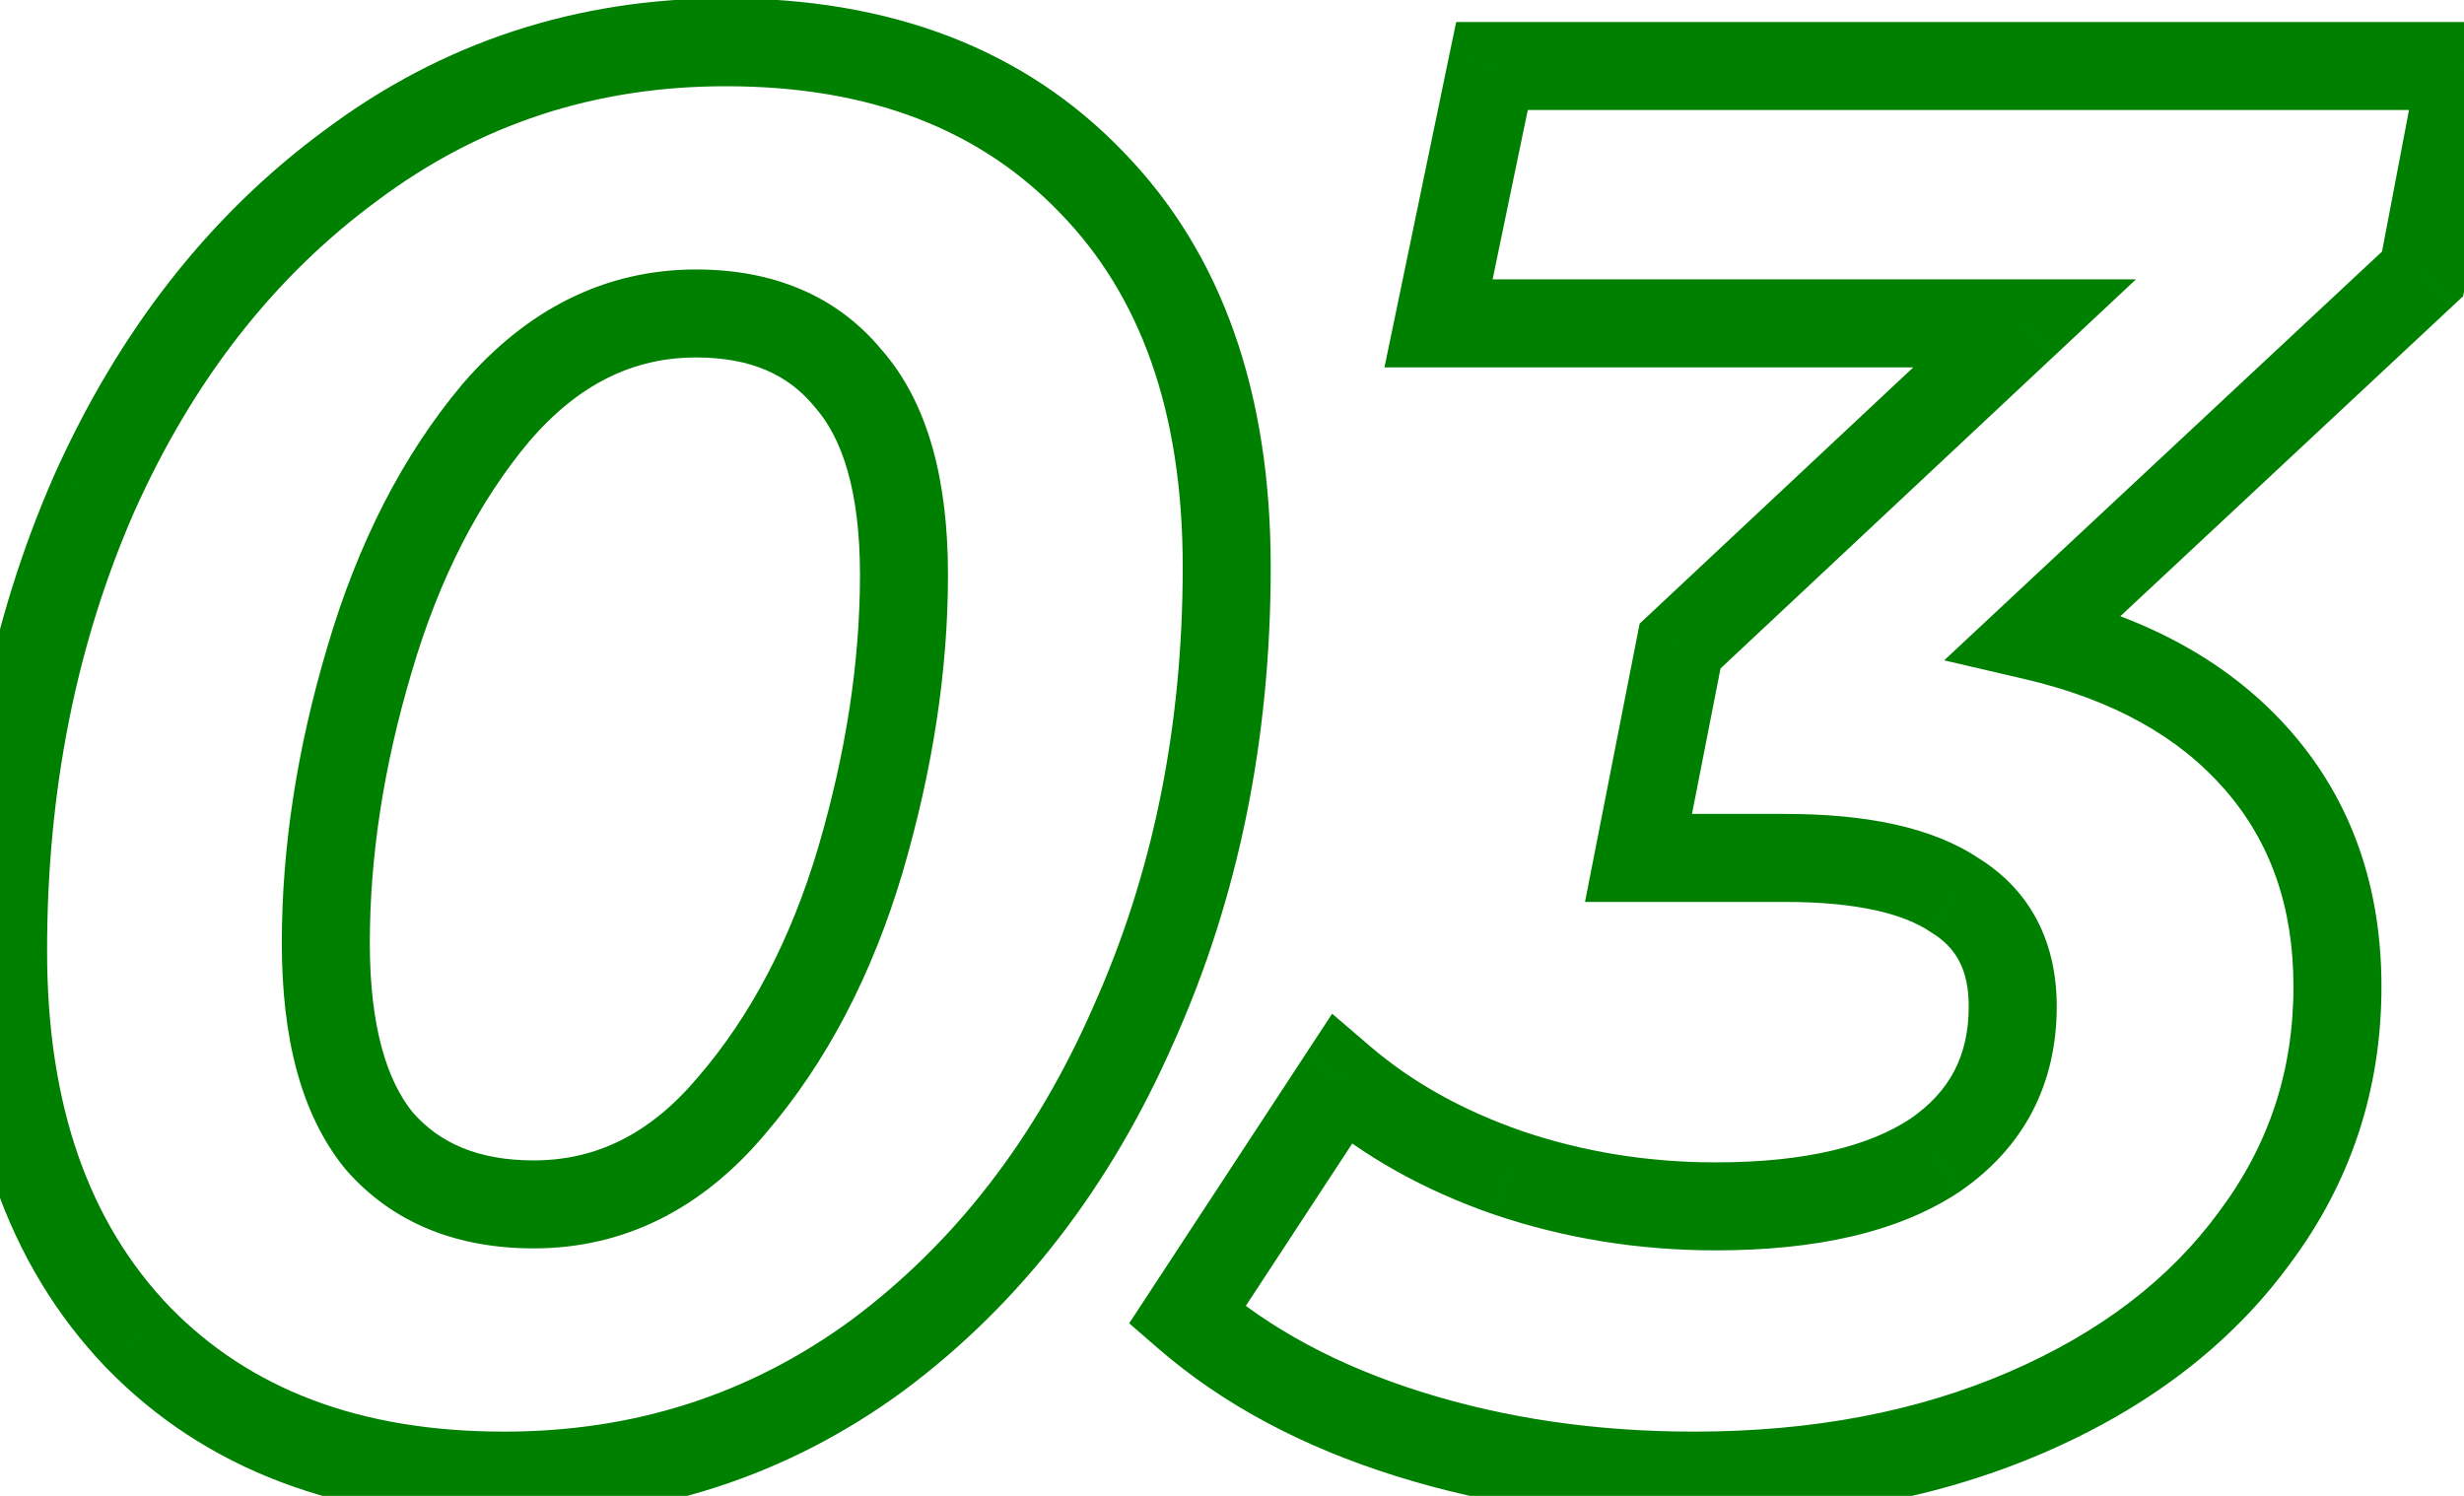 <svg width="56" height="34" viewBox="0 0 56 34" fill="none" xmlns="http://www.w3.org/2000/svg">
<path d="M3.13 30.39L2.408 31.082L2.413 31.087L3.13 30.39ZM2.14 11.22L1.227 10.811L1.224 10.819L2.14 11.22ZM7.99 3.75L8.582 4.556L8.588 4.551L7.99 3.75ZM24.82 4.155L24.098 4.847L24.103 4.852L24.82 4.155ZM25.765 23.28L24.852 22.871L24.849 22.879L25.765 23.28ZM19.96 30.795L20.552 31.601L20.558 31.596L19.96 30.795ZM16.63 25.125L15.872 24.473L15.864 24.482L16.63 25.125ZM19.555 19.545L20.514 19.83L20.515 19.826L19.555 19.545ZM19.285 8.61L18.511 9.243L18.521 9.256L18.532 9.268L19.285 8.61ZM11.275 9.375L10.517 8.723L10.509 8.732L11.275 9.375ZM8.395 15L9.354 15.285L9.355 15.281L8.395 15ZM8.62 25.935L7.846 26.568L7.857 26.581L7.867 26.593L8.62 25.935ZM11.455 32.54C8.157 32.54 5.662 31.561 3.847 29.693L2.413 31.087C4.678 33.419 7.733 34.54 11.455 34.54V32.54ZM3.852 29.698C2.034 27.8 1.07 25.148 1.07 21.615H-0.93C-0.93 25.522 0.146 28.72 2.408 31.082L3.852 29.698ZM1.07 21.615C1.07 17.959 1.737 14.633 3.056 11.621L1.224 10.819C-0.217 14.107 -0.93 17.711 -0.93 21.615H1.07ZM3.053 11.629C4.4 8.618 6.247 6.272 8.582 4.556L7.398 2.944C4.753 4.888 2.7 7.522 1.227 10.811L3.053 11.629ZM8.588 4.551C10.901 2.823 13.525 1.96 16.495 1.96V-0.04C13.105 -0.04 10.059 0.957 7.392 2.949L8.588 4.551ZM16.495 1.96C19.788 1.96 22.282 2.951 24.098 4.847L25.542 3.463C23.278 1.099 20.222 -0.04 16.495 -0.04V1.96ZM24.103 4.852C25.916 6.718 26.88 9.352 26.88 12.885H28.88C28.88 8.978 27.804 5.792 25.537 3.458L24.103 4.852ZM26.88 12.885C26.88 16.538 26.2 19.862 24.852 22.871L26.678 23.689C28.151 20.398 28.88 16.792 28.88 12.885H26.88ZM24.849 22.879C23.531 25.887 21.698 28.248 19.361 29.994L20.558 31.596C23.201 29.622 25.239 26.973 26.681 23.681L24.849 22.879ZM19.368 29.989C17.055 31.689 14.429 32.54 11.455 32.54V34.54C14.841 34.54 17.885 33.561 20.552 31.601L19.368 29.989ZM12.13 28.375C14.205 28.375 15.973 27.462 17.396 25.768L15.864 24.482C14.767 25.788 13.535 26.375 12.13 26.375V28.375ZM17.388 25.777C18.784 24.154 19.82 22.162 20.514 19.83L18.596 19.26C17.97 21.368 17.056 23.096 15.872 24.473L17.388 25.777ZM20.515 19.826C21.198 17.497 21.545 15.242 21.545 13.065H19.545C19.545 15.028 19.232 17.093 18.595 19.264L20.515 19.826ZM21.545 13.065C21.545 10.945 21.107 9.173 20.038 7.951L18.532 9.268C19.143 9.967 19.545 11.165 19.545 13.065H21.545ZM20.059 7.977C19.025 6.713 17.562 6.125 15.82 6.125V8.125C17.078 8.125 17.925 8.527 18.511 9.243L20.059 7.977ZM15.82 6.125C13.747 6.125 11.968 7.036 10.517 8.723L12.033 10.027C13.162 8.714 14.413 8.125 15.82 8.125V6.125ZM10.509 8.732C9.145 10.356 8.127 12.361 7.435 14.719L9.355 15.281C9.983 13.139 10.885 11.394 12.041 10.018L10.509 8.732ZM7.436 14.715C6.752 17.017 6.405 19.258 6.405 21.435H8.405C8.405 19.472 8.718 17.423 9.354 15.285L7.436 14.715ZM6.405 21.435C6.405 23.552 6.827 25.323 7.846 26.568L9.394 25.302C8.793 24.567 8.405 23.338 8.405 21.435H6.405ZM7.867 26.593C8.931 27.809 10.398 28.375 12.13 28.375V26.375C10.863 26.375 9.989 25.981 9.373 25.276L7.867 26.593ZM55.059 6.225L55.741 6.956L55.98 6.733L56.041 6.412L55.059 6.225ZM46.239 14.46L45.556 13.729L44.186 15.009L46.012 15.434L46.239 14.46ZM51.234 28.14L50.434 27.54L50.427 27.549L51.234 28.14ZM46.059 32.1L45.662 31.182L46.059 32.1ZM32.019 32.595L31.72 33.549L32.019 32.595ZM26.979 29.895L26.142 29.347L25.663 30.078L26.324 30.651L26.979 29.895ZM30.489 24.54L31.139 23.781L30.276 23.041L29.652 23.992L30.489 24.54ZM34.269 26.655L33.941 27.6L33.947 27.602L34.269 26.655ZM43.989 26.25L44.543 27.082L44.551 27.077L44.558 27.072L43.989 26.25ZM44.439 20.355L43.877 21.183L43.894 21.194L43.911 21.205L44.439 20.355ZM37.239 19.5L36.257 19.307L36.023 20.5H37.239V19.5ZM38.184 14.685L37.5 13.955L37.264 14.176L37.202 14.492L38.184 14.685ZM46.014 7.35L46.697 8.08L48.544 6.35H46.014V7.35ZM32.694 7.35L31.715 7.147L31.465 8.35H32.694V7.35ZM33.909 1.5V0.5H33.095L32.929 1.297L33.909 1.5ZM55.959 1.5L56.941 1.687L57.167 0.5H55.959V1.5ZM54.376 5.494L45.556 13.729L46.921 15.191L55.741 6.956L54.376 5.494ZM46.012 15.434C48.045 15.907 49.536 16.763 50.569 17.951L52.078 16.639C50.711 15.067 48.813 14.033 46.465 13.486L46.012 15.434ZM50.569 17.951C51.592 19.128 52.124 20.596 52.124 22.425H54.124C54.124 20.174 53.455 18.222 52.078 16.639L50.569 17.951ZM52.124 22.425C52.124 24.342 51.562 26.036 50.434 27.54L52.034 28.74C53.425 26.884 54.124 24.768 54.124 22.425H52.124ZM50.427 27.549C49.318 29.064 47.745 30.281 45.662 31.182L46.456 33.018C48.812 31.999 50.689 30.576 52.041 28.731L50.427 27.549ZM45.662 31.182C43.586 32.08 41.205 32.54 38.499 32.54V34.54C41.433 34.54 44.091 34.04 46.456 33.018L45.662 31.182ZM38.499 32.54C36.28 32.54 34.222 32.238 32.318 31.641L31.72 33.549C33.835 34.212 36.097 34.54 38.499 34.54V32.54ZM32.318 31.641C30.416 31.045 28.863 30.205 27.634 29.139L26.324 30.651C27.794 31.925 29.602 32.885 31.72 33.549L32.318 31.641ZM27.815 30.443L31.325 25.088L29.652 23.992L26.142 29.347L27.815 30.443ZM29.838 25.299C30.994 26.29 32.367 27.054 33.941 27.6L34.596 25.71C33.23 25.236 32.083 24.59 31.139 23.781L29.838 25.299ZM33.947 27.602C35.555 28.148 37.239 28.42 38.994 28.42V26.42C37.449 26.42 35.983 26.181 34.59 25.708L33.947 27.602ZM38.994 28.42C41.253 28.42 43.143 28.016 44.543 27.082L43.434 25.418C42.494 26.044 41.054 26.42 38.994 26.42V28.42ZM44.558 27.072C46.001 26.073 46.744 24.639 46.744 22.875H44.744C44.744 23.991 44.316 24.807 43.419 25.428L44.558 27.072ZM46.744 22.875C46.744 21.436 46.167 20.251 44.966 19.505L43.911 21.205C44.45 21.539 44.744 22.034 44.744 22.875H46.744ZM45 19.527C43.914 18.79 42.382 18.5 40.569 18.5V20.5C42.236 20.5 43.284 20.78 43.877 21.183L45 19.527ZM40.569 18.5H37.239V20.5H40.569V18.5ZM38.22 19.693L39.165 14.878L37.202 14.492L36.257 19.307L38.22 19.693ZM38.867 15.415L46.697 8.08L45.33 6.62L37.5 13.955L38.867 15.415ZM46.014 6.35H32.694V8.35H46.014V6.35ZM33.673 7.553L34.888 1.703L32.929 1.297L31.715 7.147L33.673 7.553ZM33.909 2.5H55.959V0.5H33.909V2.5ZM54.976 1.313L54.076 6.038L56.041 6.412L56.941 1.687L54.976 1.313Z" fill="#008000"/>
</svg>

